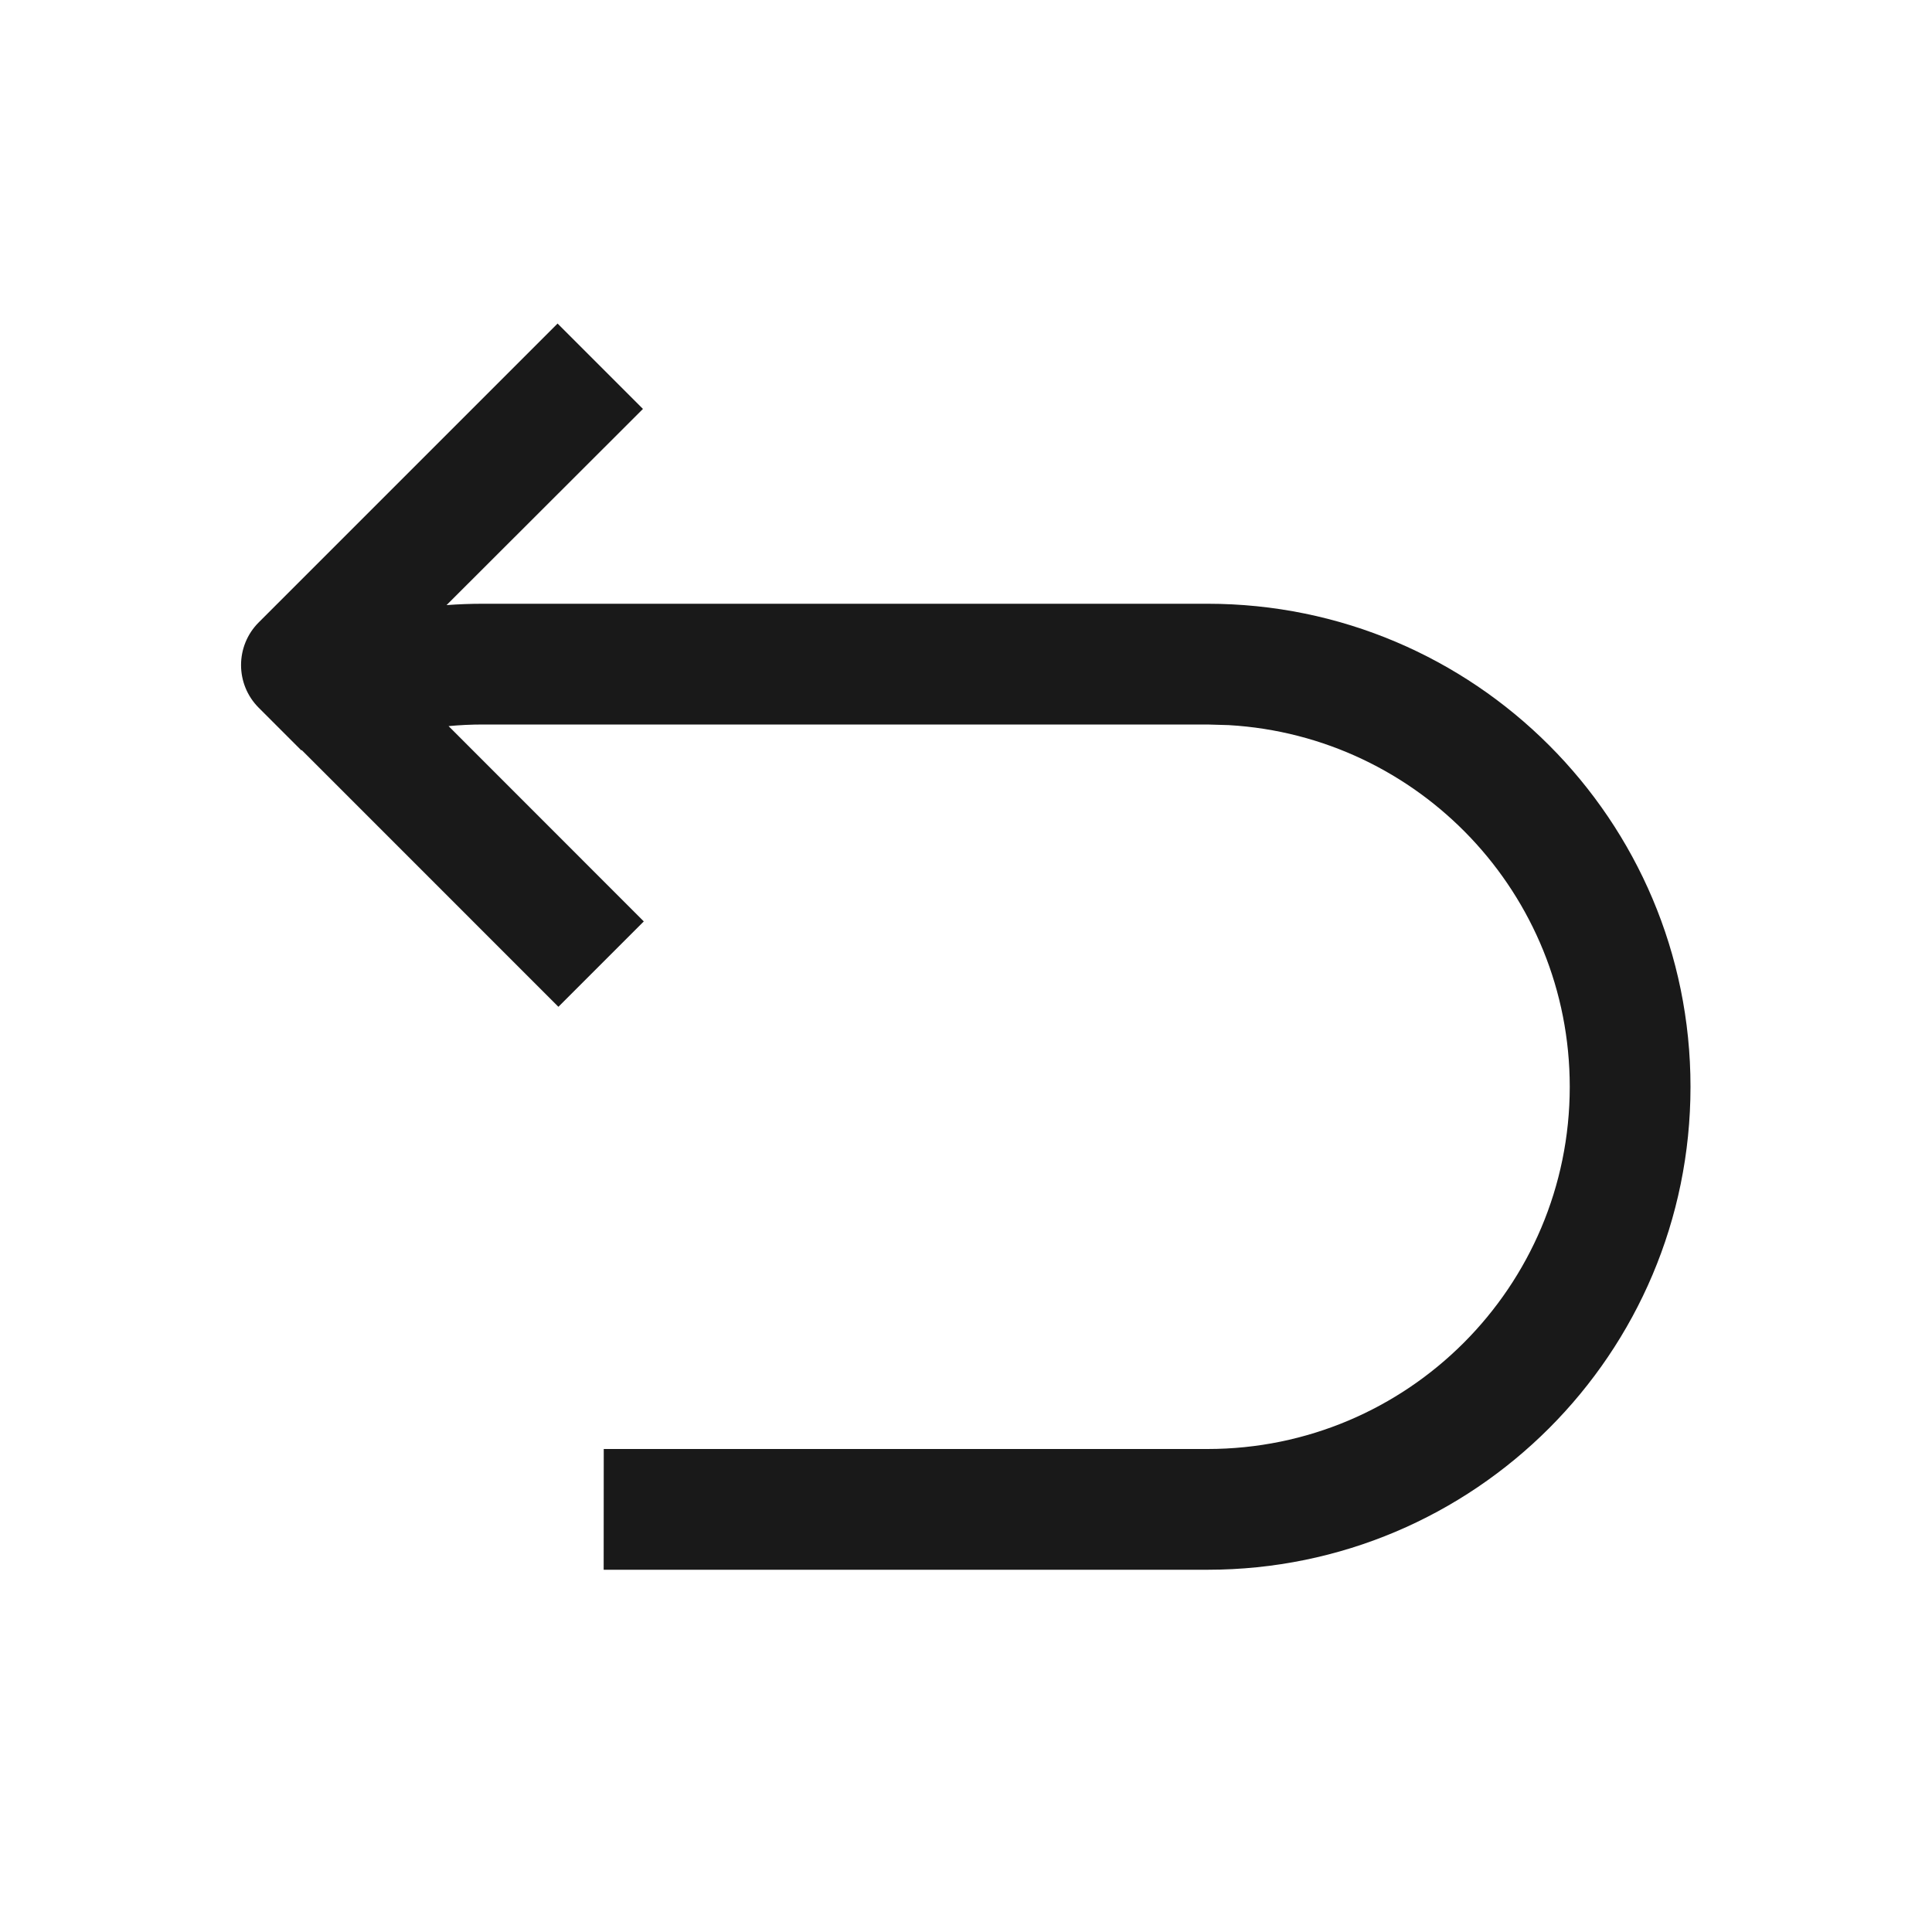 <svg viewBox="0 0 1024 1024" version="1.1" xmlns="http://www.w3.org/2000/svg"><path fill-opacity=".9" fill-rule="evenodd" d="M295.526 171.481L340.781 216.736 236.68 320.718C243.058 320.242 249.501 320 256 320L640 320C781.385 320 896 434.615 896 576 896 717.385 781.385 832 640 832L319.957 832 320 768 640 768C746.039 768 832 682.039 832 576 832 473.748 752.069 390.166 651.281 384.326L640 384 256 384C249.847 384 243.761 384.289 237.756 384.855L341.225 488.37 295.97 533.625 159.89 397.529 159.762 397.755 137.134 375.128C124.637 362.631 124.637 342.37 137.134 329.873L137.134 329.873 295.526 171.481Z"/></svg>